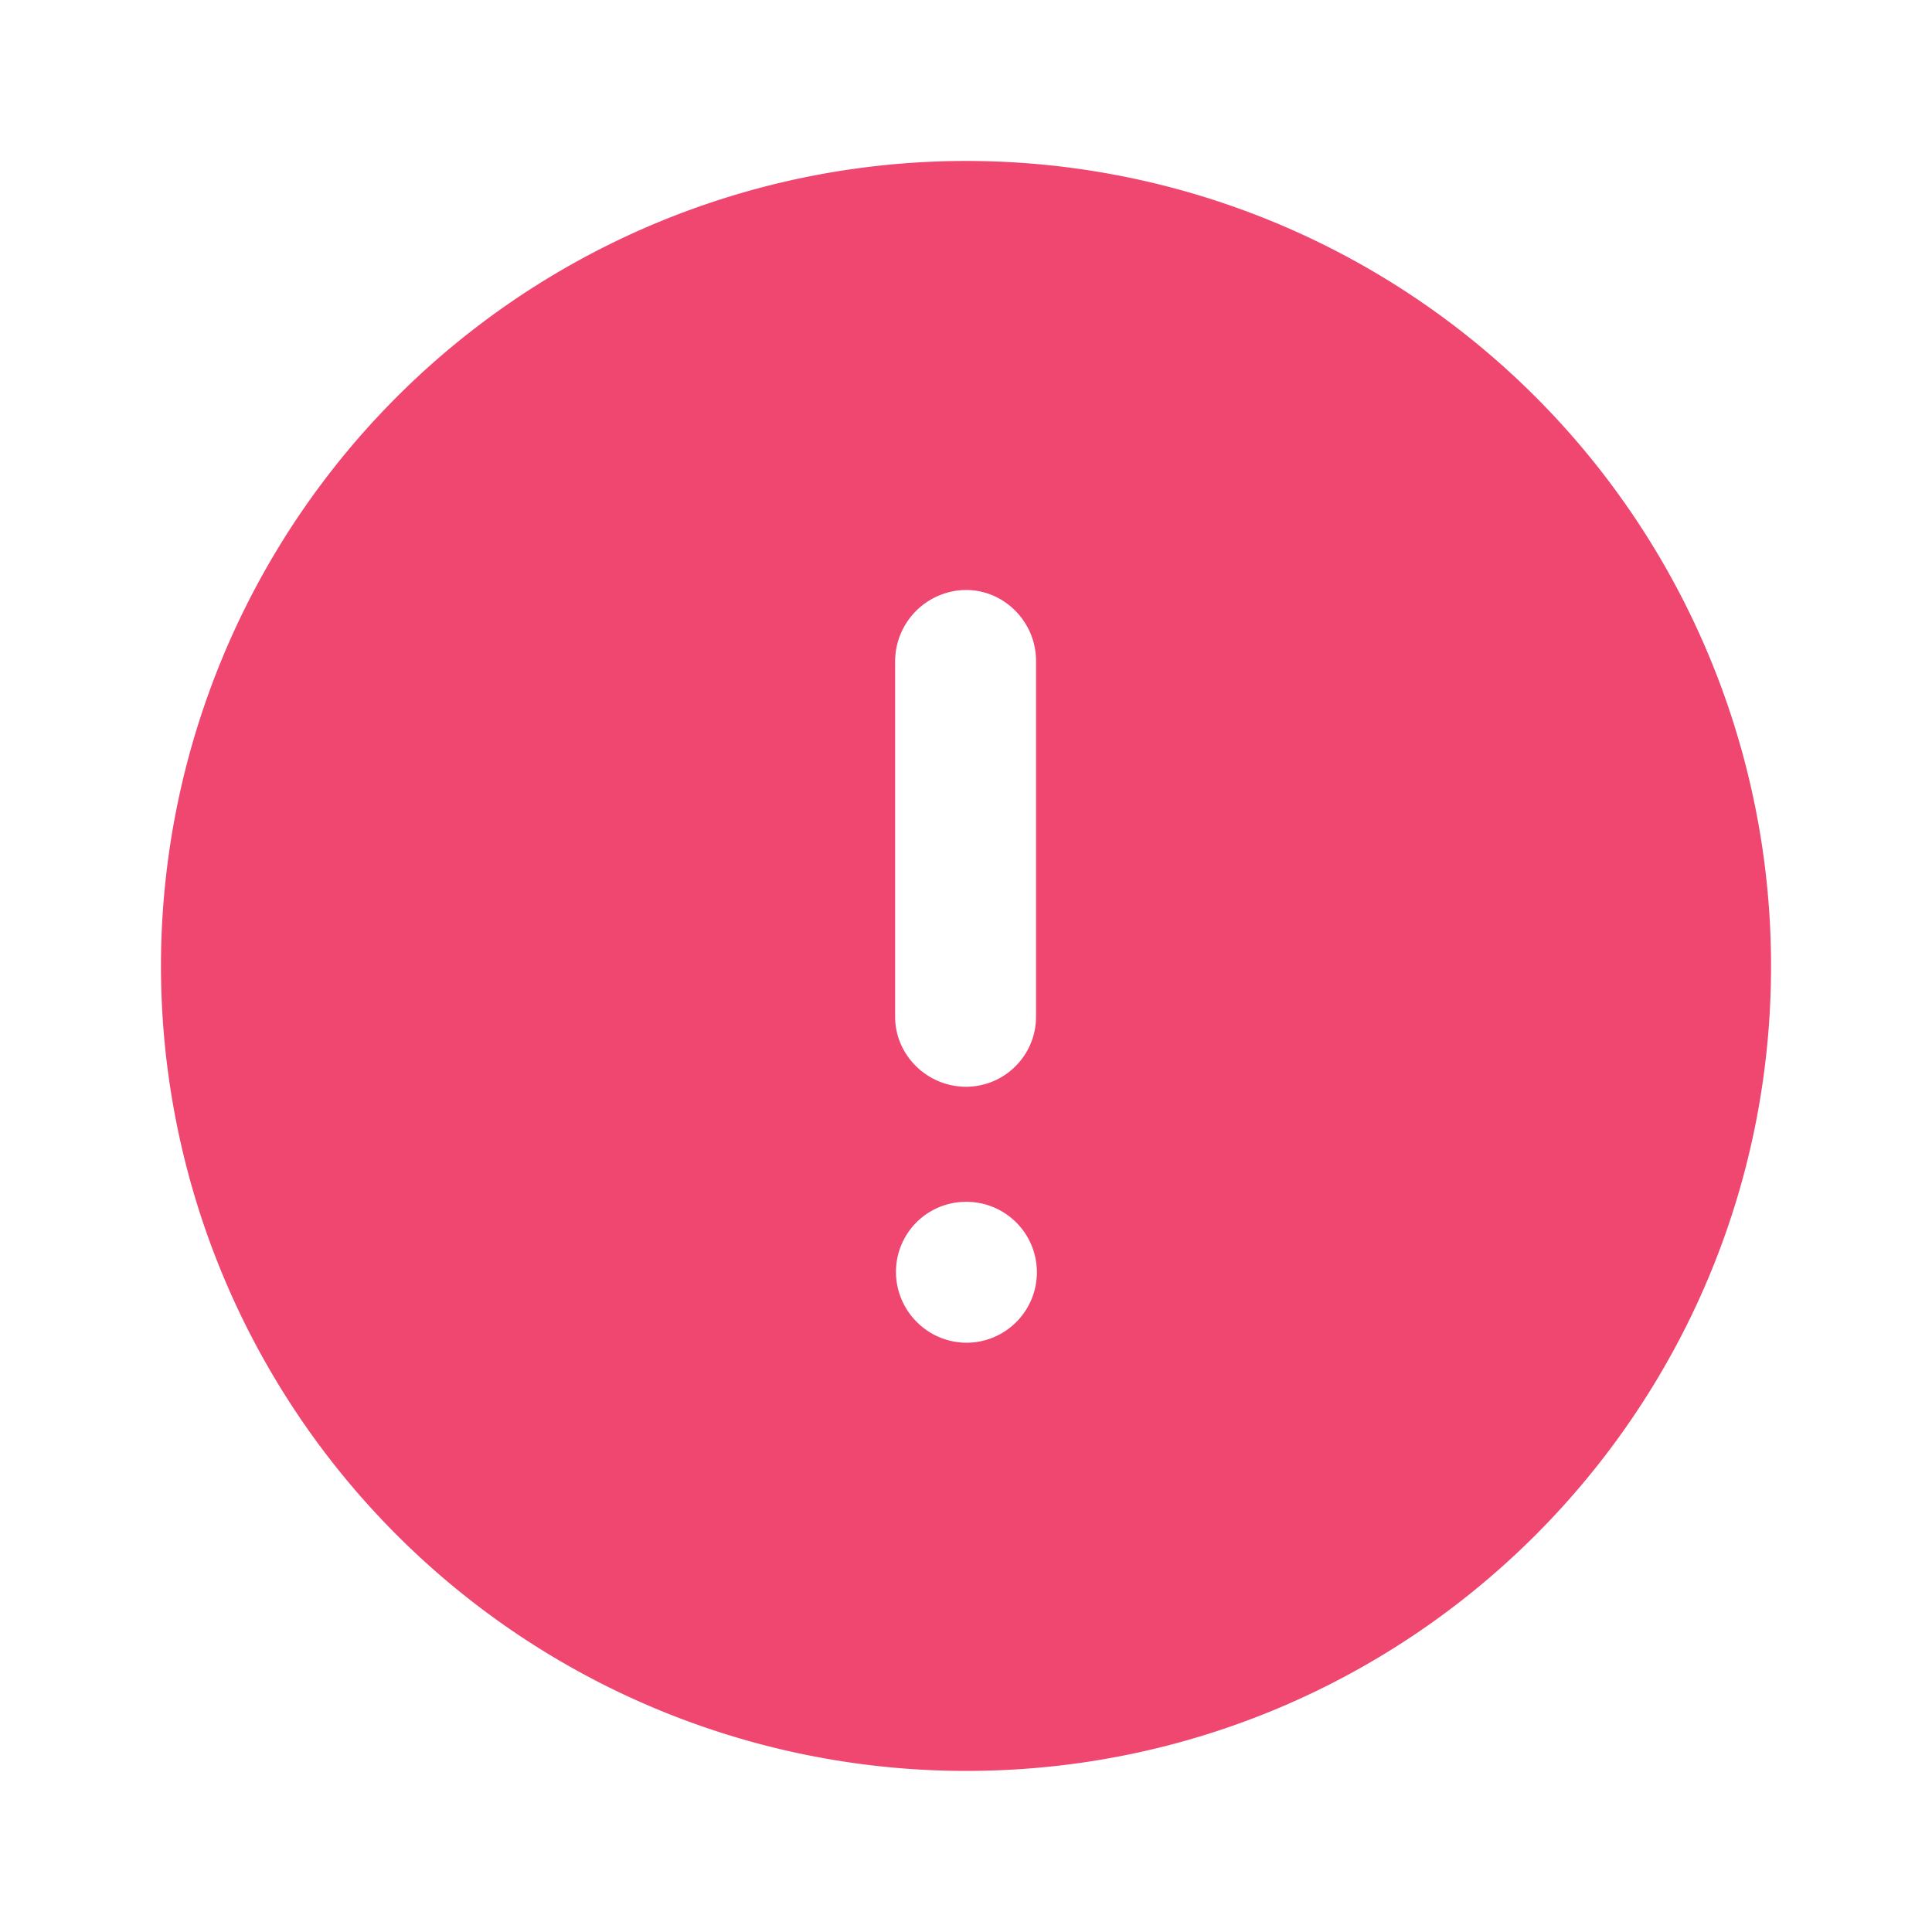 <svg width="16" height="16" viewBox="0 0 16 16" xmlns="http://www.w3.org/2000/svg">
    <path d="M8 1.333A6.665 6.665 0 0 1 14.667 8c0 3.68-2.98 6.666-6.667 6.666A6.669 6.669 0 0 1 1.333 8 6.67 6.67 0 0 1 8 1.333zm0 8.62a.58.58 0 0 0-.58.58c0 .32.26.587.587.587A.582.582 0 1 0 8 9.953zm0-5.067a.592.592 0 0 0-.587.587V8.42c0 .32.267.58.587.58.32 0 .58-.26.58-.58V5.473c0-.32-.26-.587-.58-.587z" fill="#EF476F" fill-rule="evenodd"/>
</svg>

